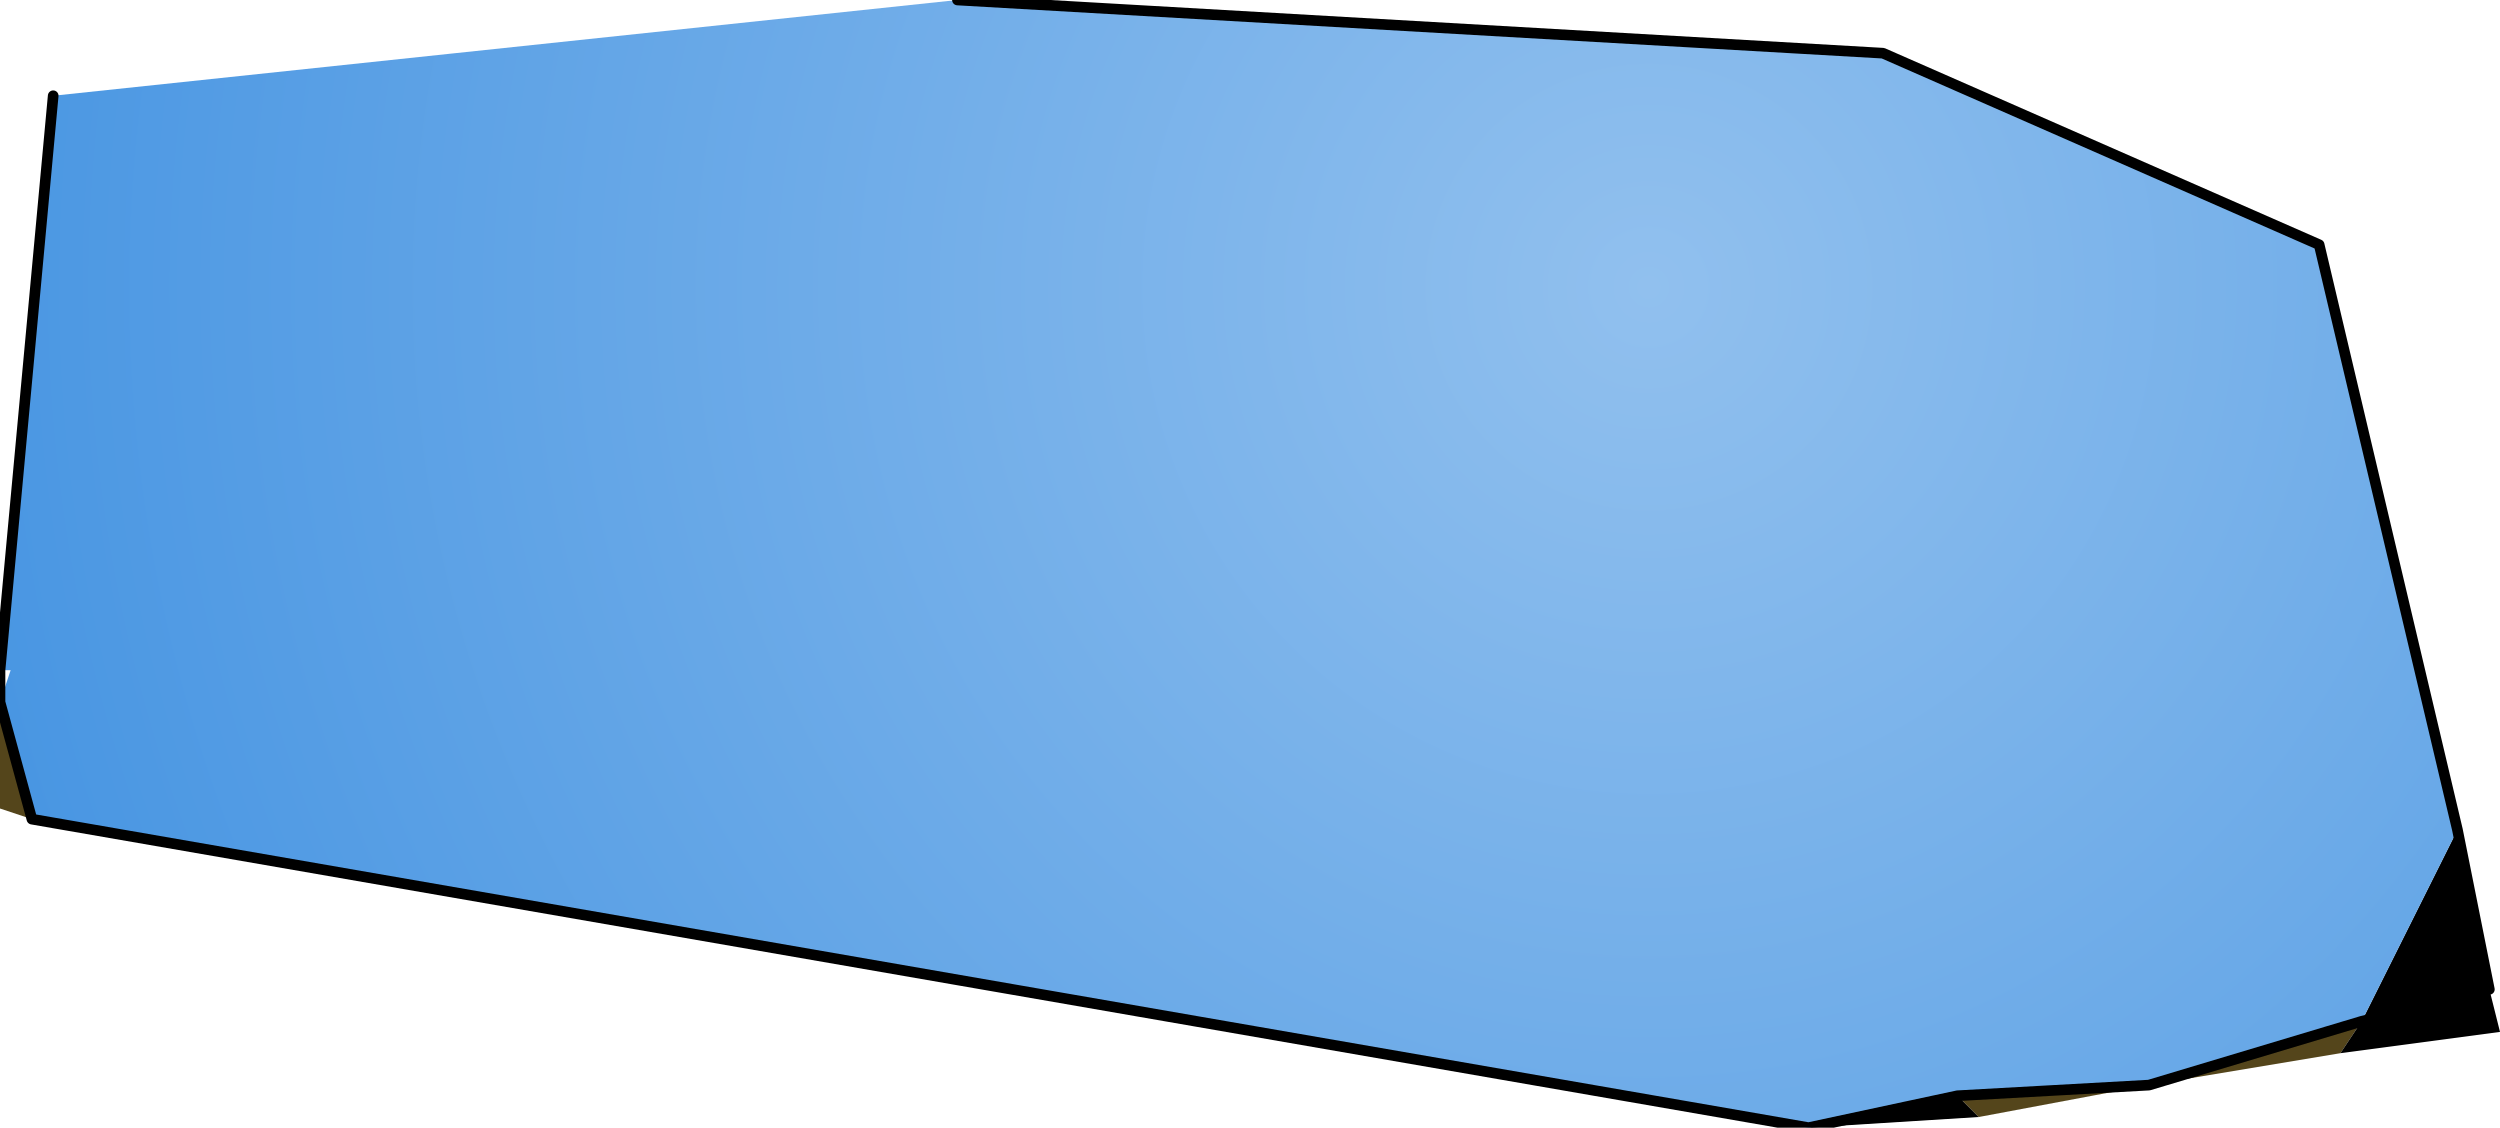<?xml version="1.0" encoding="UTF-8" standalone="no"?>
<svg xmlns:ffdec="https://www.free-decompiler.com/flash" xmlns:xlink="http://www.w3.org/1999/xlink" ffdec:objectType="frame" height="10.6px" width="23.5px" xmlns="http://www.w3.org/2000/svg">
  <g transform="matrix(2.0, 0.0, 0.0, 2.0, 11.7, 5.3)">
    <use ffdec:characterId="1461" height="5.3" transform="matrix(1.0, 0.0, 0.0, 1.0, -5.85, -2.65)" width="11.75" xlink:href="#shape0"/>
  </g>
  <defs>
    <g id="shape0" transform="matrix(1.0, 0.0, 0.0, 1.0, 5.85, 2.65)">
      <path d="M5.15 2.3 L4.25 2.45 3.45 2.6 3.35 2.5 4.25 2.45 5.25 2.15 5.15 2.3 M-5.7 1.2 L-5.85 1.15 -5.85 0.65 -5.7 1.2" fill="#54451b" fill-rule="evenodd" stroke="none"/>
      <path d="M5.7 1.25 L5.85 2.0 5.9 2.2 5.15 2.3 5.25 2.15 5.7 1.25 M3.45 2.6 L2.65 2.65 3.35 2.5 3.45 2.6 M5.85 2.0 L5.25 2.15 5.85 2.0" fill="#000000" fill-rule="evenodd" stroke="none"/>
      <path d="M-1.35 -2.65 L3.0 -2.4 5.05 -1.5 5.7 1.25 5.25 2.15 4.25 2.45 3.35 2.5 2.65 2.65 -5.7 1.2 -5.85 0.65 -5.8 0.5 -5.85 0.5 -5.6 -2.2 -1.35 -2.65" fill="url(#gradient0)" fill-rule="evenodd" stroke="none"/>
      <path d="M-1.35 -2.65 L3.0 -2.4 5.05 -1.5 5.7 1.25 5.85 2.0 5.25 2.15 4.25 2.45 3.35 2.5 2.65 2.65 -5.7 1.2 -5.85 0.65 -5.85 0.5 -5.6 -2.2" fill="none" stroke="#000000" stroke-linecap="round" stroke-linejoin="round" stroke-width="0.05"/>
    </g>
    <radialGradient cx="0" cy="0" gradientTransform="matrix(0.01, 0.0, 0.0, 0.01, 1.9, -1.3)" gradientUnits="userSpaceOnUse" id="gradient0" r="819.2" spreadMethod="pad">
      <stop offset="0.0" stop-color="#91c0ee"/>
      <stop offset="1.0" stop-color="#4795e2"/>
    </radialGradient>
  </defs>
</svg>
